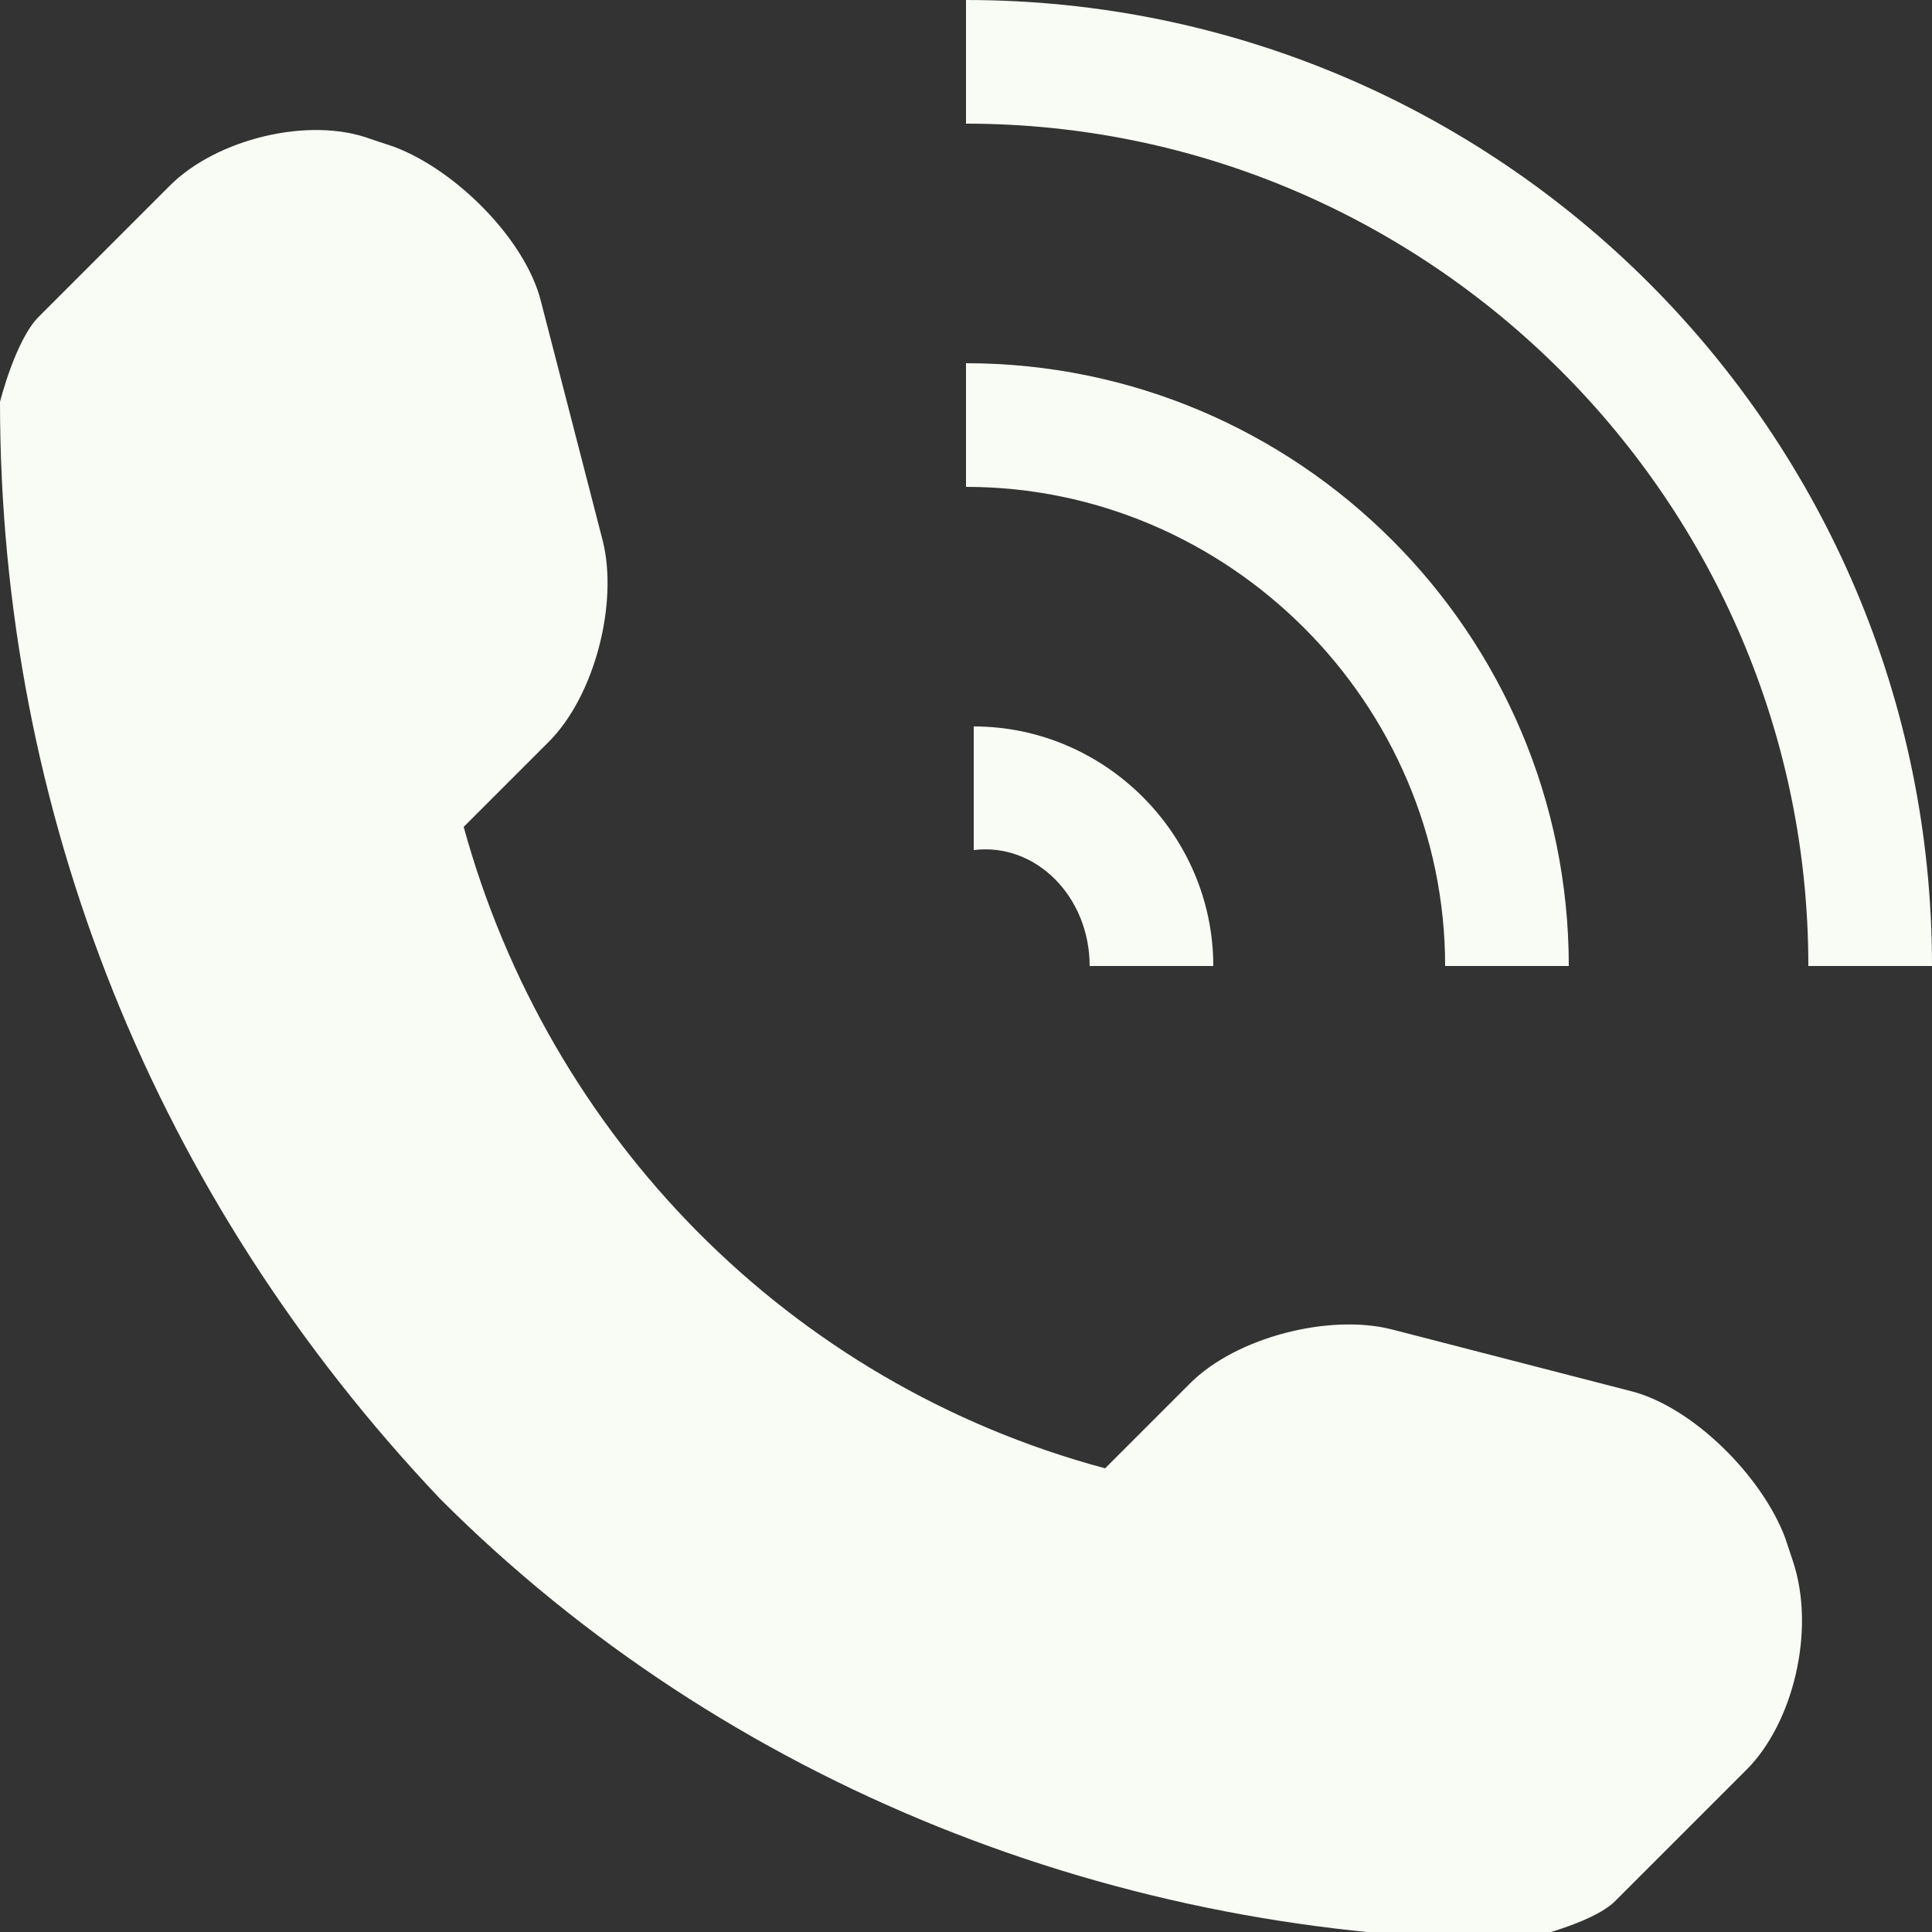 <?xml version="1.0" encoding="utf-8"?>
<!-- Generator: Adobe Illustrator 22.0.1, SVG Export Plug-In . SVG Version: 6.00 Build 0)  -->
<svg version="1.1" id="Layer_1" xmlns="http://www.w3.org/2000/svg" xmlns:xlink="http://www.w3.org/1999/xlink" x="0px" y="0px"
	 viewBox="0 0 25 25" style="enable-background:new 0 0 25 25;" xml:space="preserve">
<rect x="0" y="0" width="25" height="25" fill="#333333" stroke="none"/>
<style type="text/css">
	.st0{fill:#F8FCF5;}
</style>
<path class="st0" d="M22.6,22.9l-1.7,1.7c-0.3,0.3-1.2,0.5-1.2,0.5c-5.2,0-10.3-2-14-5.7C2,15.5,0,10.5,0,5.2c0,0,0.2-0.8,0.5-1.1
	l1.7-1.7c0.6-0.6,1.8-0.9,2.6-0.6l0.3,0.1c0.8,0.3,1.7,1.2,1.9,2L7.8,7C8,7.8,7.7,9,7.1,9.6L6,10.7c1.1,4,4.2,7.2,8.3,8.3l1.1-1.1
	c0.6-0.6,1.8-0.9,2.6-0.7l3.1,0.8c0.8,0.2,1.7,1.1,2,1.9l0.1,0.3C23.5,21.1,23.2,22.3,22.6,22.9z M14.1,12.5h1.6
	c0-1.7-1.4-3.1-3.1-3.1v1.6C13.4,10.9,14.1,11.6,14.1,12.5z M20.3,12.5c0-4.3-3.5-7.8-7.8-7.8v1.6c3.4,0,6.2,2.8,6.2,6.2H20.3z
	 M12.5,0v1.6c6,0,10.9,4.9,10.9,10.9H25C25,5.6,19.4,0,12.5,0z"/>
</svg>
